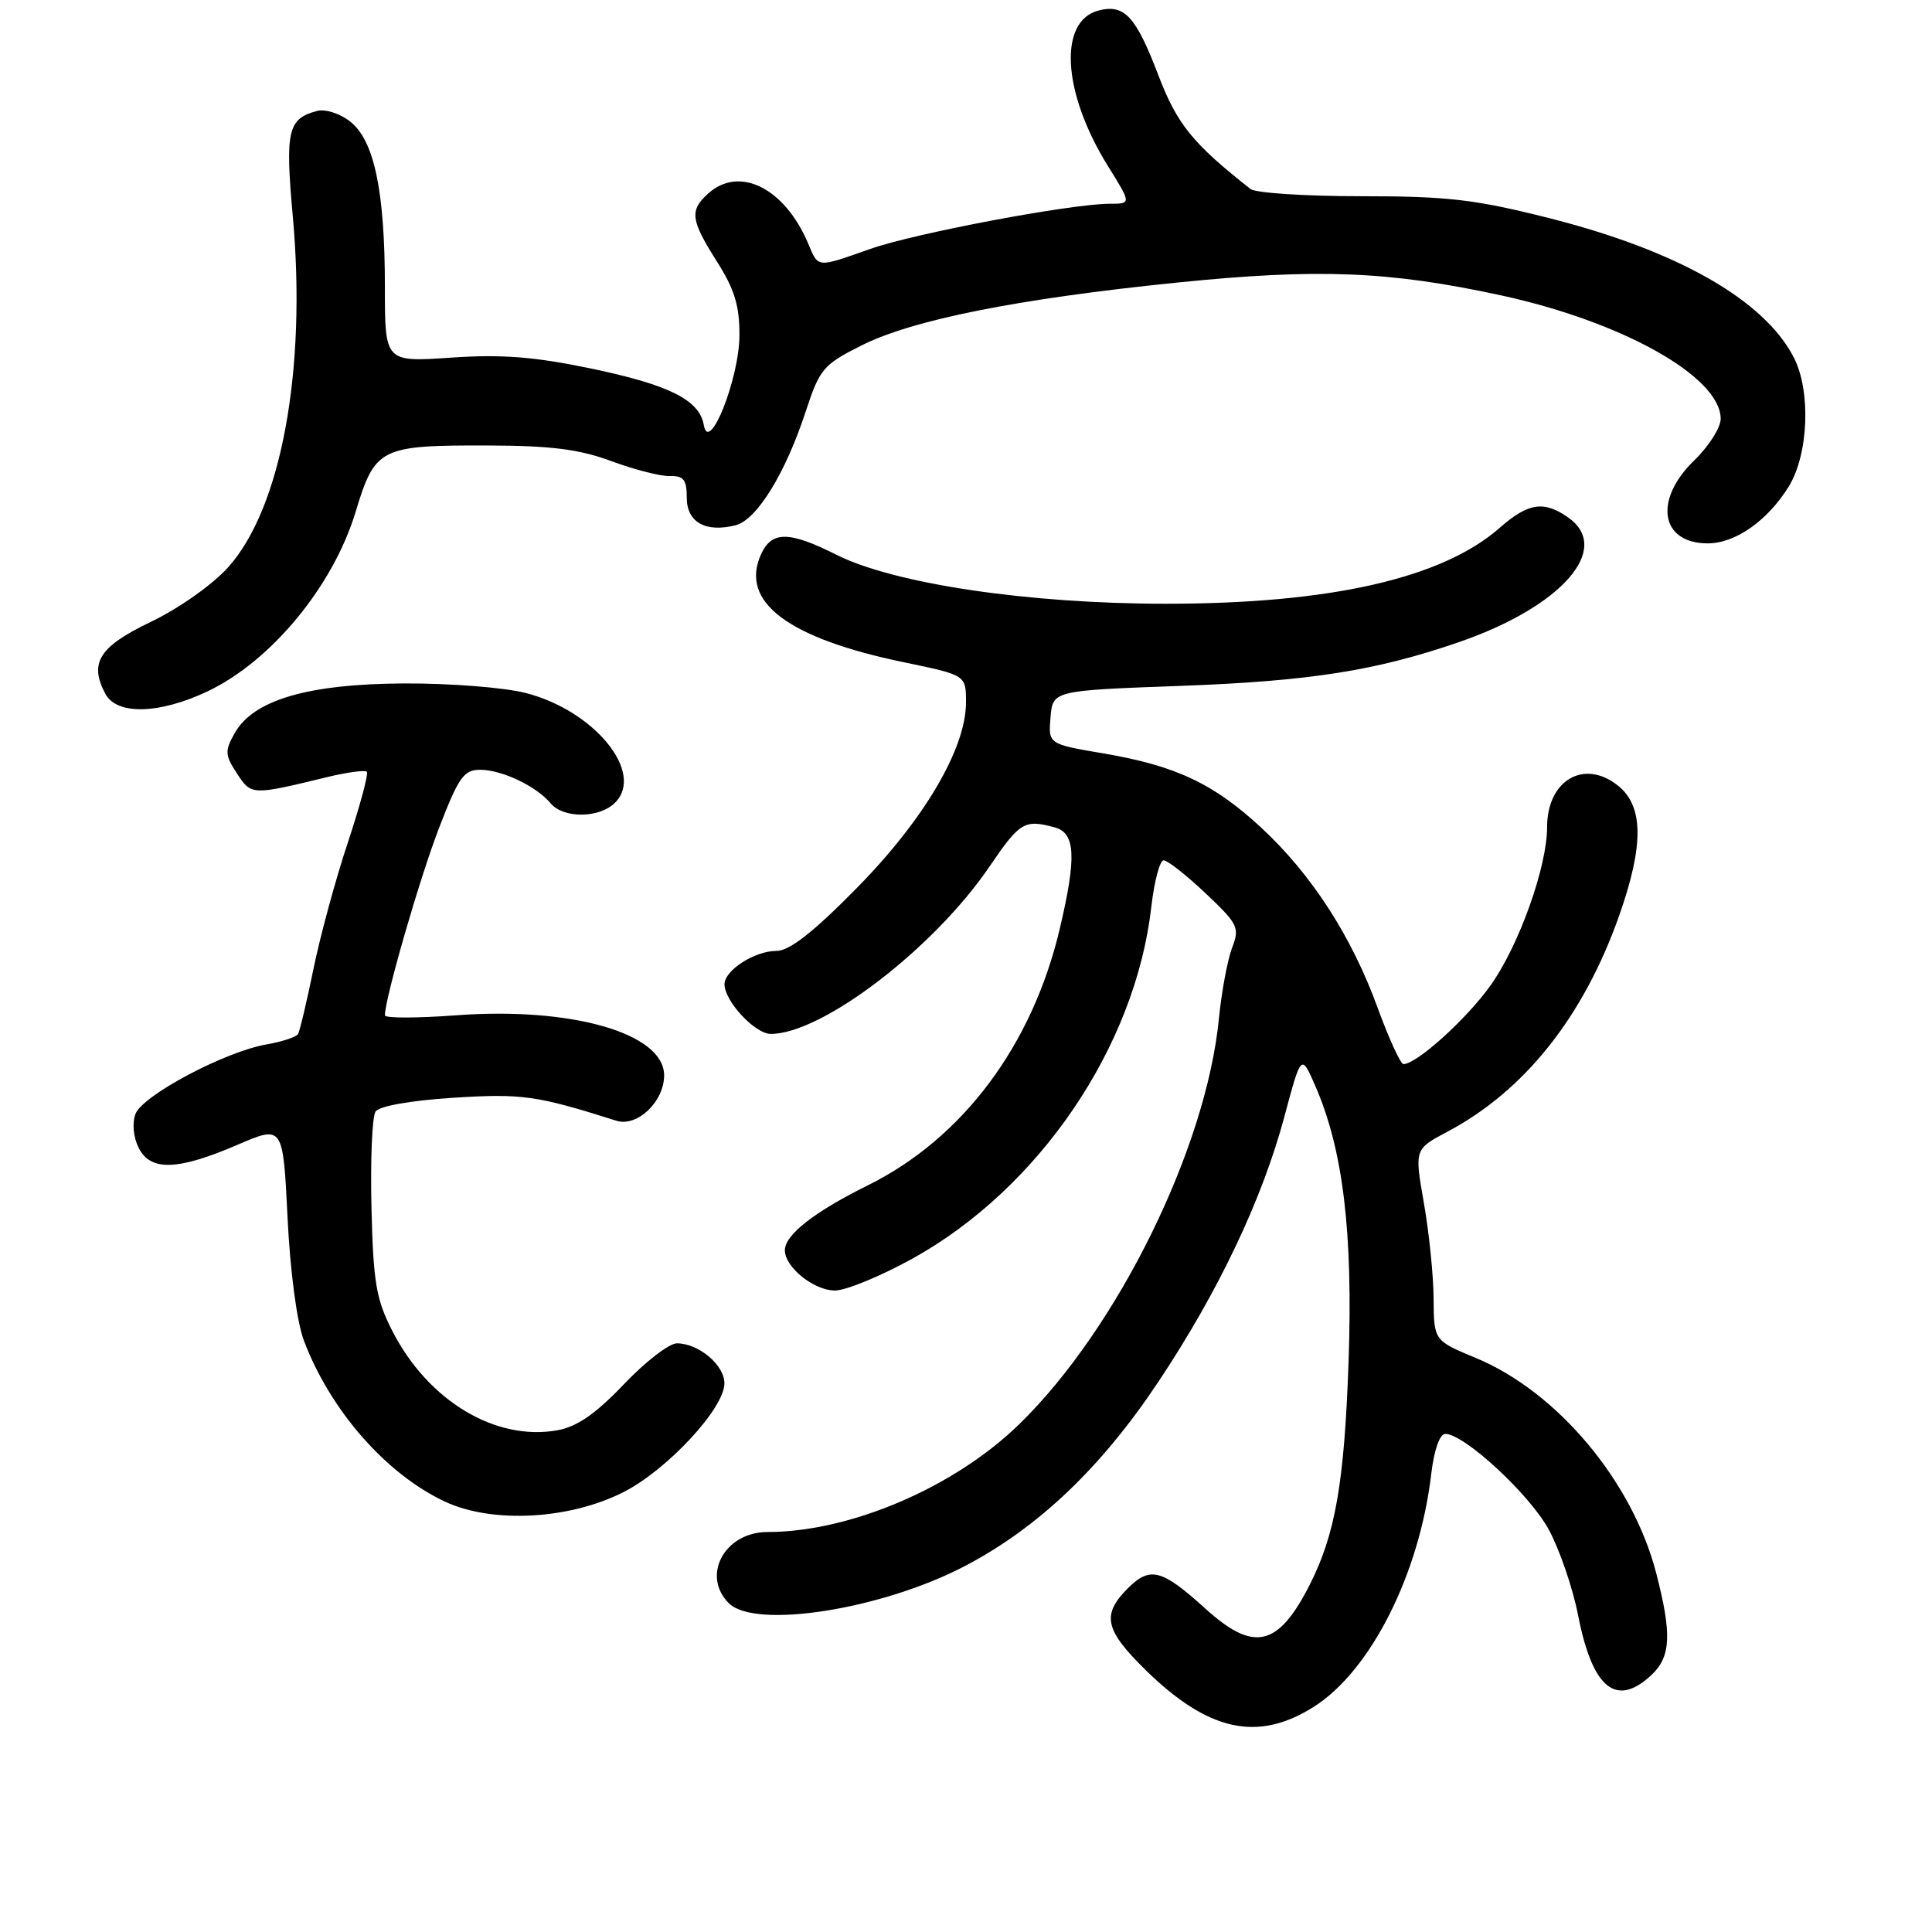 <?xml version="1.0" encoding="UTF-8" standalone="no"?>
<!DOCTYPE svg PUBLIC "-//W3C//DTD SVG 1.1//EN" "http://www.w3.org/Graphics/SVG/1.1/DTD/svg11.dtd" >
<svg xmlns="http://www.w3.org/2000/svg" xmlns:xlink="http://www.w3.org/1999/xlink" version="1.1" viewBox="0 0 256 256">
 <g >
 <path fill="currentColor"
d=" M 174.10 226.15 C 181.63 221.38 188.10 208.54 189.65 195.28 C 190.03 192.10 190.77 190.00 191.51 190.00 C 194.02 190.00 202.69 198.01 205.22 202.68 C 206.66 205.33 208.40 210.43 209.10 214.00 C 211.00 223.73 214.14 226.31 218.81 221.96 C 221.41 219.54 221.55 216.54 219.46 208.46 C 216.31 196.29 206.35 184.41 195.54 179.93 C 190.00 177.63 190.00 177.63 189.96 172.07 C 189.94 169.00 189.36 163.30 188.67 159.39 C 187.42 152.27 187.42 152.27 191.82 149.94 C 202.02 144.53 209.83 134.70 214.54 121.35 C 217.85 111.96 217.80 106.77 214.34 104.06 C 209.86 100.53 205.00 103.41 205.00 109.59 C 205.00 114.84 201.29 125.24 197.53 130.54 C 194.36 135.00 187.72 141.00 185.96 141.00 C 185.58 141.00 184.04 137.62 182.53 133.50 C 179.09 124.06 173.80 115.87 167.14 109.69 C 160.84 103.84 155.77 101.45 146.20 99.83 C 138.90 98.59 138.90 98.59 139.20 95.05 C 139.50 91.50 139.50 91.50 156.50 90.88 C 173.63 90.25 182.42 88.86 193.45 85.04 C 207.00 80.33 213.66 72.68 207.78 68.56 C 204.56 66.31 202.50 66.62 198.72 69.94 C 191.10 76.63 176.30 80.00 154.49 80.00 C 136.25 80.00 118.49 77.36 110.81 73.50 C 104.56 70.36 102.26 70.34 100.85 73.43 C 97.97 79.74 104.36 84.57 119.85 87.77 C 128.00 89.46 128.00 89.46 128.00 93.07 C 128.00 99.20 122.43 108.65 113.45 117.75 C 107.69 123.59 104.60 126.00 102.88 126.00 C 100.00 126.00 96.00 128.57 96.00 130.42 C 96.00 132.66 100.05 137.00 102.13 137.00 C 108.94 137.00 123.76 125.66 131.13 114.80 C 135.13 108.92 135.74 108.55 139.75 109.63 C 142.50 110.37 142.67 113.54 140.44 123.00 C 136.81 138.48 127.58 150.83 115.00 157.06 C 107.88 160.59 104.00 163.62 104.00 165.67 C 104.00 167.91 107.85 171.00 110.63 171.00 C 112.07 171.00 116.67 169.11 120.84 166.81 C 137.67 157.52 150.46 138.70 152.56 120.13 C 152.95 116.76 153.68 114.00 154.19 114.00 C 154.70 114.00 157.20 115.96 159.74 118.36 C 164.07 122.46 164.29 122.91 163.25 125.61 C 162.65 127.20 161.86 131.43 161.51 135.00 C 159.82 152.16 148.09 176.00 135.08 188.69 C 126.49 197.08 112.67 203.00 101.69 203.00 C 96.03 203.00 92.90 208.76 96.57 212.43 C 100.06 215.92 116.91 213.26 127.93 207.47 C 137.61 202.38 145.93 194.45 153.48 183.11 C 161.45 171.14 167.26 158.91 170.19 147.95 C 172.42 139.62 172.42 139.62 174.28 143.88 C 177.97 152.34 179.29 163.30 178.69 180.50 C 178.13 196.46 176.94 203.30 173.54 210.00 C 169.36 218.23 166.13 218.97 159.73 213.16 C 153.94 207.92 152.40 207.51 149.44 210.46 C 145.95 213.96 146.38 215.96 151.75 221.24 C 160.09 229.43 166.66 230.87 174.10 226.15 Z  M 82.64 197.70 C 88.44 194.74 95.98 186.61 95.99 183.31 C 96.00 180.88 92.58 178.00 89.69 178.00 C 88.67 178.00 85.50 180.44 82.66 183.43 C 78.95 187.32 76.49 189.03 73.91 189.51 C 65.68 191.01 56.72 185.63 51.97 176.33 C 49.84 172.16 49.46 169.92 49.22 160.00 C 49.07 153.68 49.31 147.95 49.76 147.29 C 50.25 146.56 54.36 145.83 60.04 145.46 C 69.17 144.88 71.09 145.15 81.66 148.50 C 84.42 149.38 88.00 145.99 88.00 142.49 C 88.00 136.91 75.73 133.38 60.34 134.54 C 55.20 134.92 51.00 134.92 51.00 134.54 C 51.00 132.32 55.61 116.36 58.16 109.75 C 60.77 102.97 61.46 102.00 63.62 102.00 C 66.50 102.00 71.07 104.18 72.95 106.43 C 74.65 108.48 79.42 108.44 81.50 106.36 C 85.47 102.39 78.78 94.17 69.68 91.83 C 66.80 91.09 59.61 90.53 53.50 90.56 C 40.76 90.63 33.56 92.75 31.09 97.16 C 29.77 99.50 29.80 100.05 31.40 102.49 C 33.31 105.40 33.32 105.40 43.32 102.98 C 45.97 102.33 48.35 102.01 48.60 102.26 C 48.85 102.52 47.72 106.72 46.10 111.61 C 44.47 116.50 42.42 124.06 41.53 128.41 C 40.64 132.77 39.72 136.65 39.48 137.03 C 39.24 137.42 37.35 138.04 35.27 138.40 C 29.73 139.38 18.85 145.17 17.95 147.61 C 17.49 148.84 17.67 150.70 18.38 152.11 C 19.95 155.22 23.55 155.10 31.50 151.68 C 37.50 149.10 37.50 149.10 38.10 161.30 C 38.45 168.51 39.34 175.19 40.27 177.64 C 43.77 186.90 51.18 195.35 59.00 198.99 C 65.27 201.90 75.47 201.35 82.64 197.70 Z  M 27.50 91.61 C 35.92 87.62 44.13 77.68 47.11 67.86 C 49.71 59.29 50.32 58.99 64.82 59.03 C 73.04 59.06 76.77 59.53 81.00 61.10 C 84.03 62.22 87.51 63.12 88.75 63.08 C 90.58 63.03 91.00 63.56 91.00 65.94 C 91.00 69.20 93.48 70.60 97.47 69.60 C 100.28 68.89 104.09 62.70 106.78 54.47 C 108.61 48.89 109.09 48.32 114.12 45.79 C 120.90 42.37 134.85 39.59 156.00 37.44 C 174.59 35.55 184.03 35.92 198.82 39.12 C 214.97 42.61 228.00 49.93 228.00 55.50 C 228.00 56.66 226.43 59.13 224.50 61.00 C 219.07 66.26 220.01 72.00 226.30 72.00 C 229.94 72.00 234.22 68.99 237.01 64.48 C 239.65 60.21 239.98 51.79 237.68 47.35 C 233.74 39.72 222.23 33.18 205.18 28.88 C 195.43 26.42 191.85 26.00 180.35 26.00 C 172.96 26.00 166.37 25.57 165.71 25.05 C 158.06 19.04 155.97 16.46 153.51 10.02 C 150.51 2.16 149.01 0.53 145.61 1.38 C 140.20 2.74 140.75 12.25 146.80 21.99 C 149.92 27.00 149.92 27.00 147.06 27.00 C 141.94 27.00 121.24 30.90 115.33 32.98 C 108.13 35.51 108.47 35.54 107.08 32.25 C 103.96 24.90 97.96 21.91 93.83 25.65 C 91.34 27.90 91.51 29.15 95.00 34.66 C 97.33 38.33 98.00 40.52 97.98 44.45 C 97.95 50.19 93.95 60.26 93.26 56.33 C 92.68 52.98 88.64 50.97 78.12 48.79 C 70.77 47.27 66.44 46.93 59.75 47.39 C 51.00 47.98 51.00 47.98 51.00 38.04 C 51.00 25.34 49.59 18.61 46.41 16.11 C 45.05 15.04 43.11 14.42 42.02 14.70 C 38.13 15.72 37.77 17.31 38.80 28.71 C 40.64 49.06 37.25 67.40 30.20 75.20 C 28.12 77.50 23.68 80.63 20.01 82.39 C 13.13 85.68 11.77 87.83 13.97 91.95 C 15.49 94.78 21.12 94.63 27.50 91.61 Z "/>
</g>
</svg>